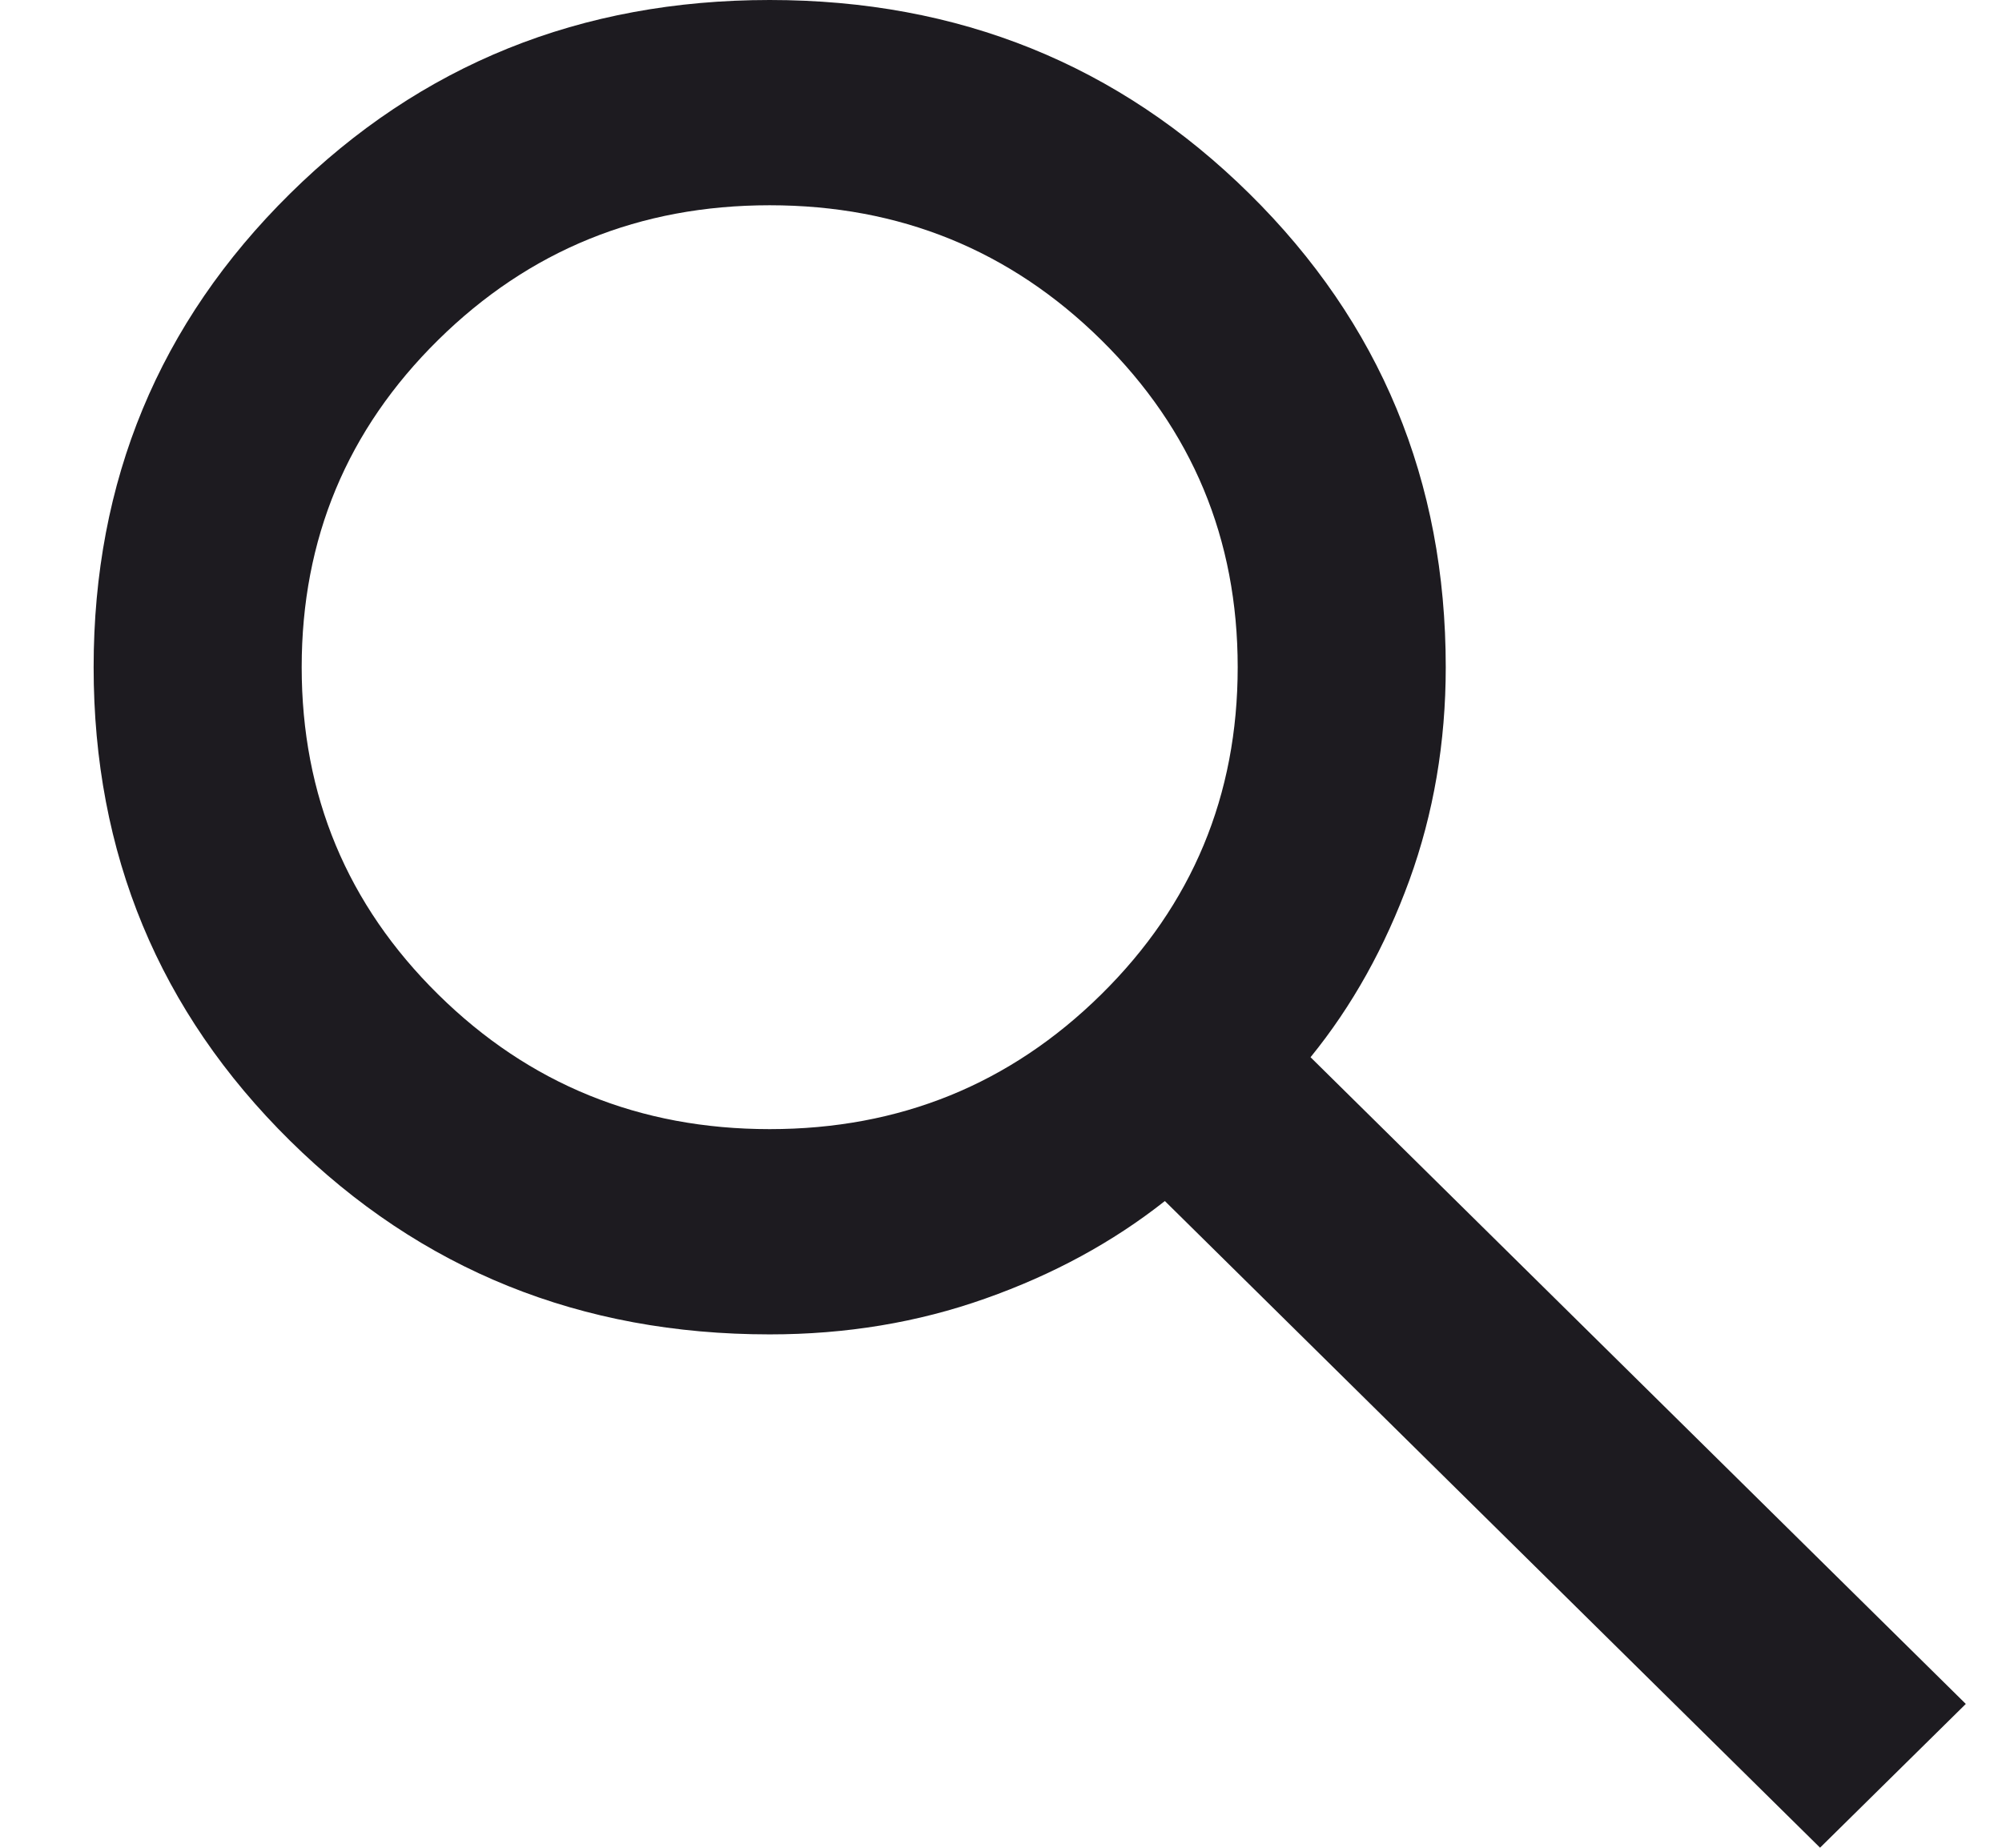 <svg width="13" height="12" fill="none" xmlns="http://www.w3.org/2000/svg"><path d="M11.819 12 7.564 7.8c-.338.267-.726.478-1.165.633-.439.156-.906.233-1.401.233-1.227 0-2.265-.419-3.115-1.258S.608 5.544.608 4.333c0-1.211.425-2.236 1.275-3.075C2.732.419 3.771 0 4.998 0c1.227 0 2.265.419 3.115 1.258.85.839 1.275 1.864 1.275 3.075 0 .489-.079.95-.236 1.383-.158.433-.371.817-.642 1.15l4.255 4.2-.946.933ZM4.998 7.333c.844 0 1.562-.292 2.153-.875.591-.583.886-1.292.886-2.125 0-.833-.295-1.542-.886-2.125-.591-.583-1.309-.875-2.153-.875-.844 0-1.562.292-2.153.875-.591.583-.886 1.292-.886 2.125 0 .833.295 1.542.886 2.125.591.583 1.309.875 2.153.875Z" fill="#1D1B20"/></svg>